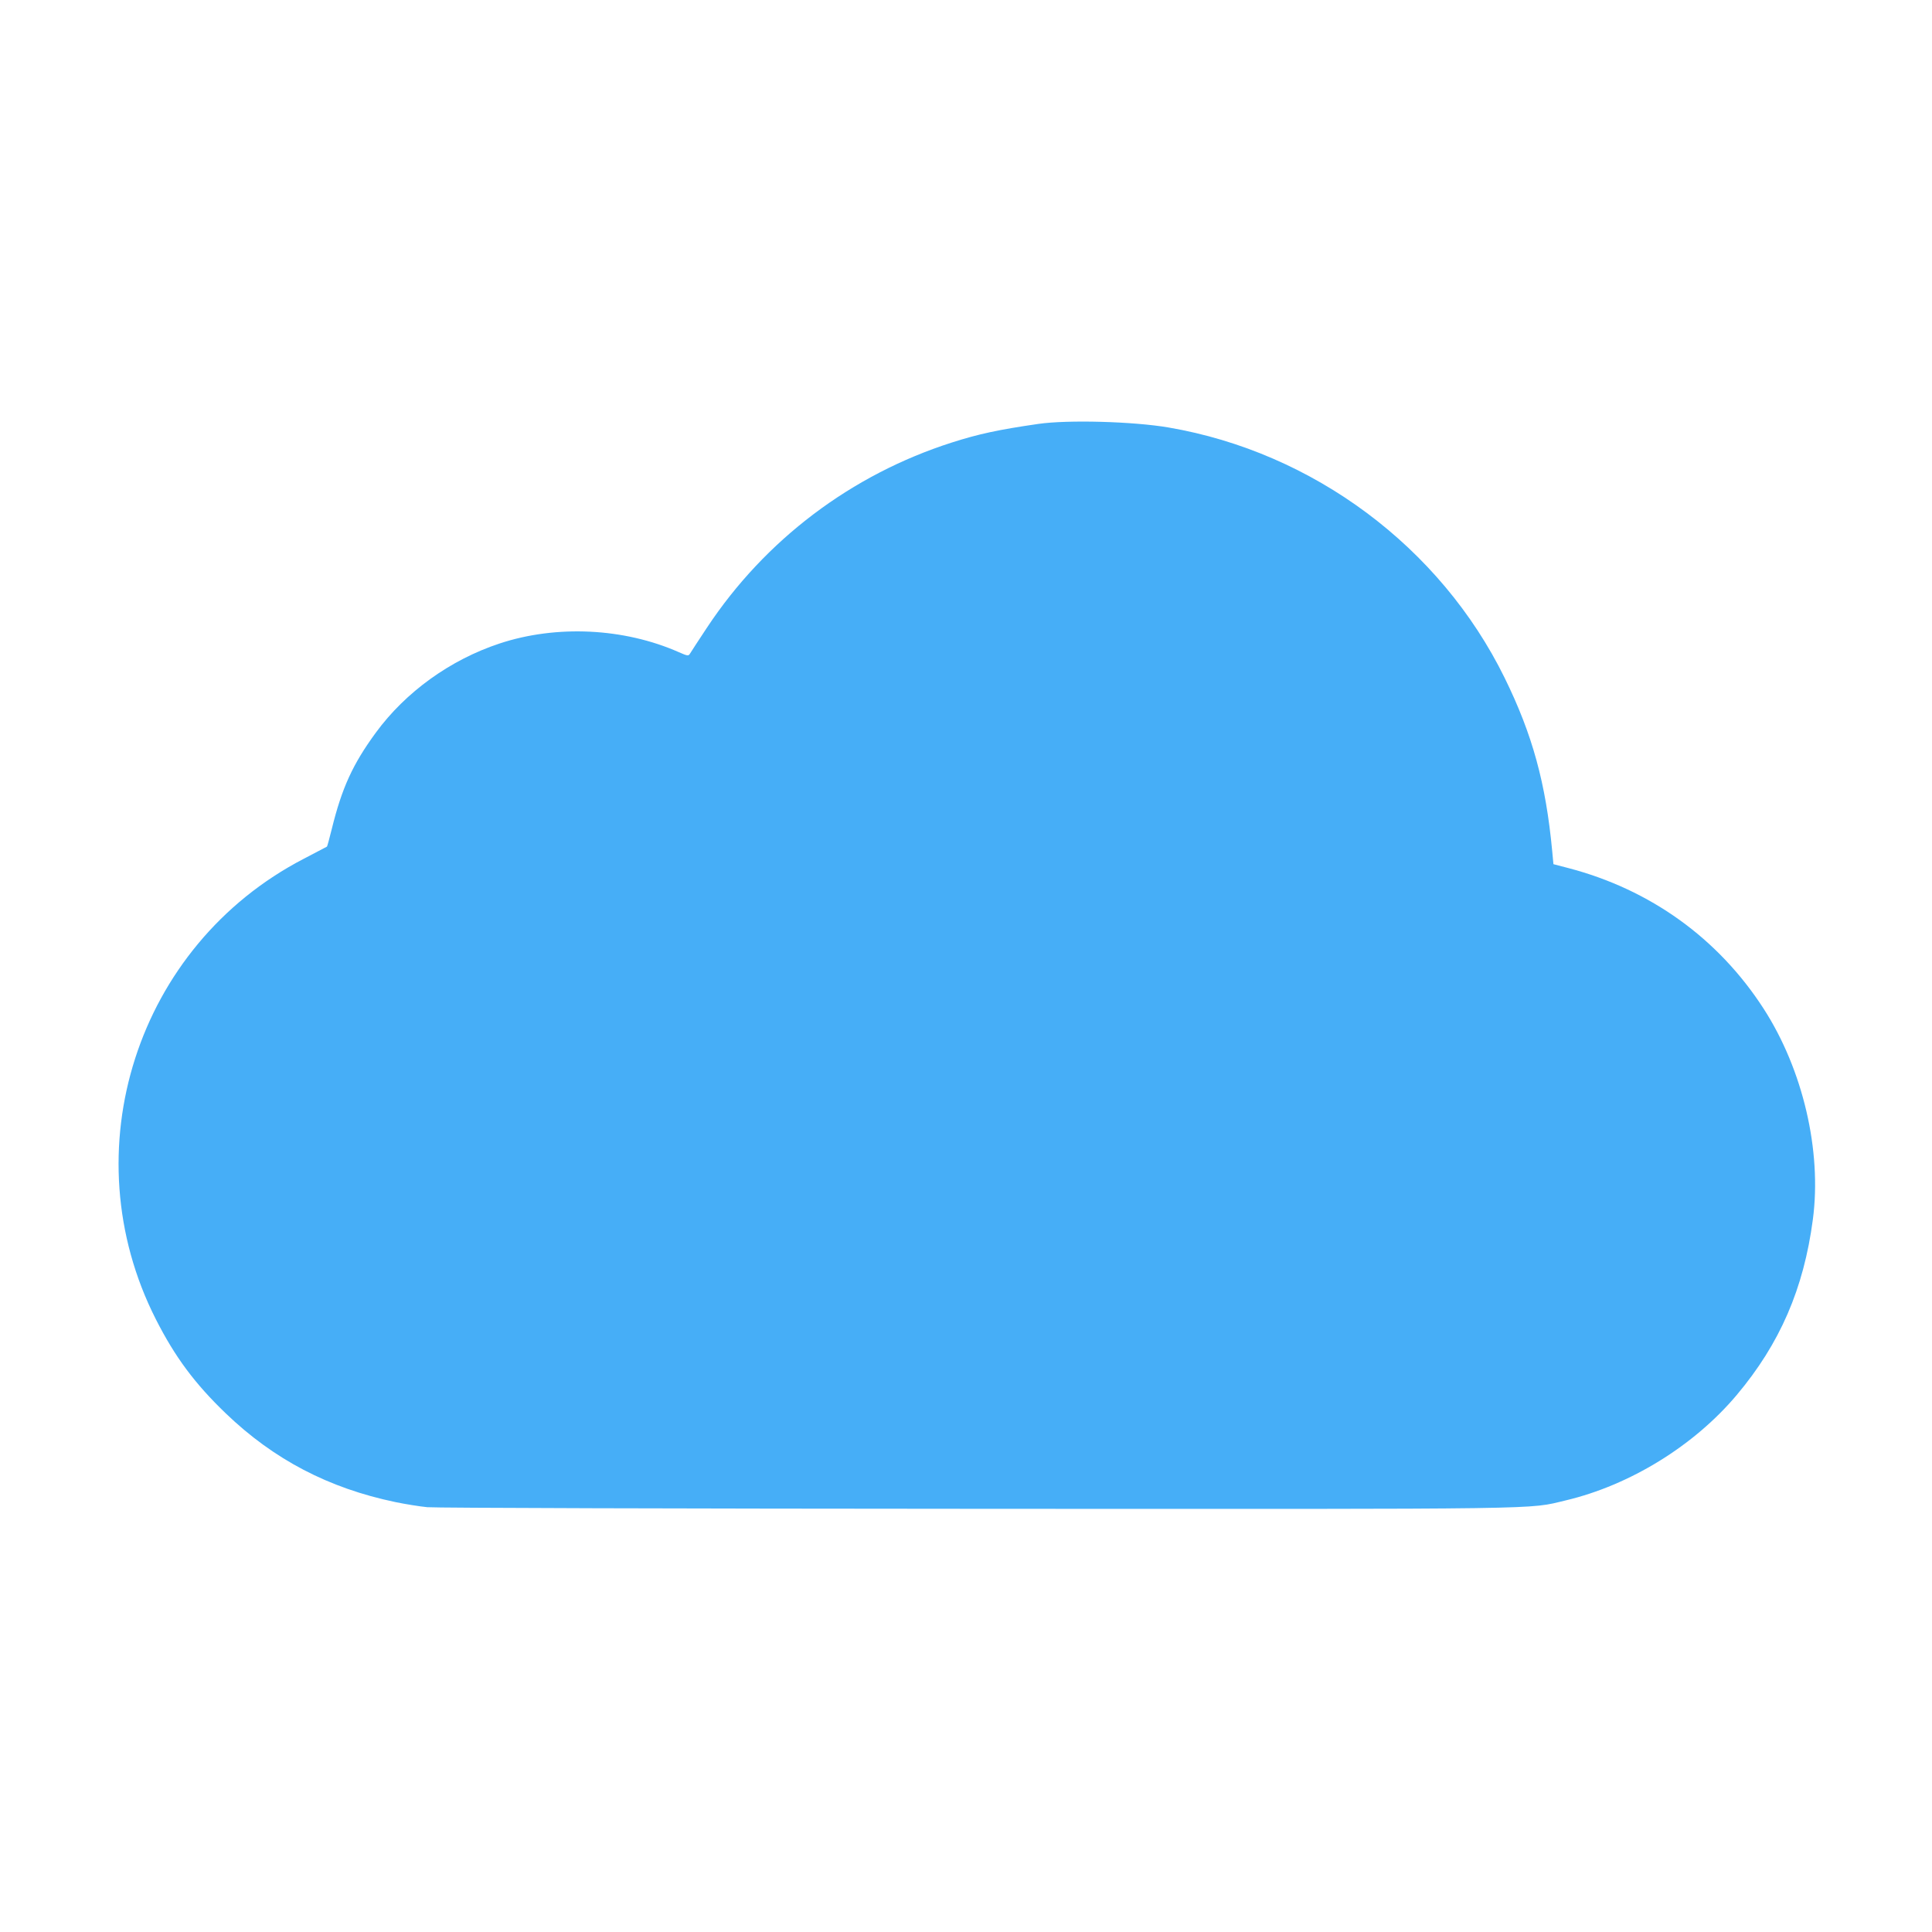 <?xml version="1.0" encoding="UTF-8" standalone="no"?>
<svg
   xmlns:dc="http://purl.org/dc/elements/1.1/"
   xmlns:cc="http://creativecommons.org/ns#"
   xmlns:rdf="http://www.w3.org/1999/02/22-rdf-syntax-ns#"
   xmlns:svg="http://www.w3.org/2000/svg"
   xmlns="http://www.w3.org/2000/svg"
   viewBox="0 0 1480 1480"
   height="1480"
   width="1480"
   id="svg4963"
   version="1.1">
  <defs
     id="defs4967" />
  <path
     id="path4973"
     d="m 327.333,1154.585 c -5.867,-0.578 -16.866,-2.343 -24.442,-3.921 -51.166,-10.659 -93.237,-32.666 -129.989,-67.998 -23.744,-22.826 -38.806,-43.1 -53.489,-71.999 -65.414,-128.744 -14.758,-286.456 113.321,-352.818 9.496,-4.92 17.471,-9.104 17.722,-9.298 0.251,-0.194 1.91,-6.247 3.685,-13.451 7.775,-31.543 16.033,-49.621 33.693,-73.766 22.824,-31.204 57.088,-55.9 94.885,-68.388 43.602,-14.406 95.265,-11.905 137.279,6.647 6.788,2.997 7.432,3.069 8.667,0.964 0.733,-1.251 6.537,-10.138 12.898,-19.748 44.54,-67.299 110.675,-117.267 187.769,-141.869 20.466,-6.531 35.528,-9.769 66,-14.188 22.589,-3.276 72.842,-1.9 99.881,2.735 110.816,18.996 208.197,91.567 257.435,191.848 21.291,43.362 31.511,80.603 36.41,132.667 l 0.941,10 11.333,2.96 c 62.848,16.416 114.903,53.88 149.659,107.706 30.12,46.647 44.678,108.901 37.751,161.424 -7.01,53.146 -25.255,95.217 -58.363,134.576 -32.661,38.827 -81.755,69.071 -131.046,80.73 -29.405,6.955 -5.821,6.618 -449.658,6.422 -226.421,-0.1 -416.475,-0.655 -422.342,-1.233 z"
     style="display:inline;fill:#46aef7;stroke-width:1.333" />
</svg>
